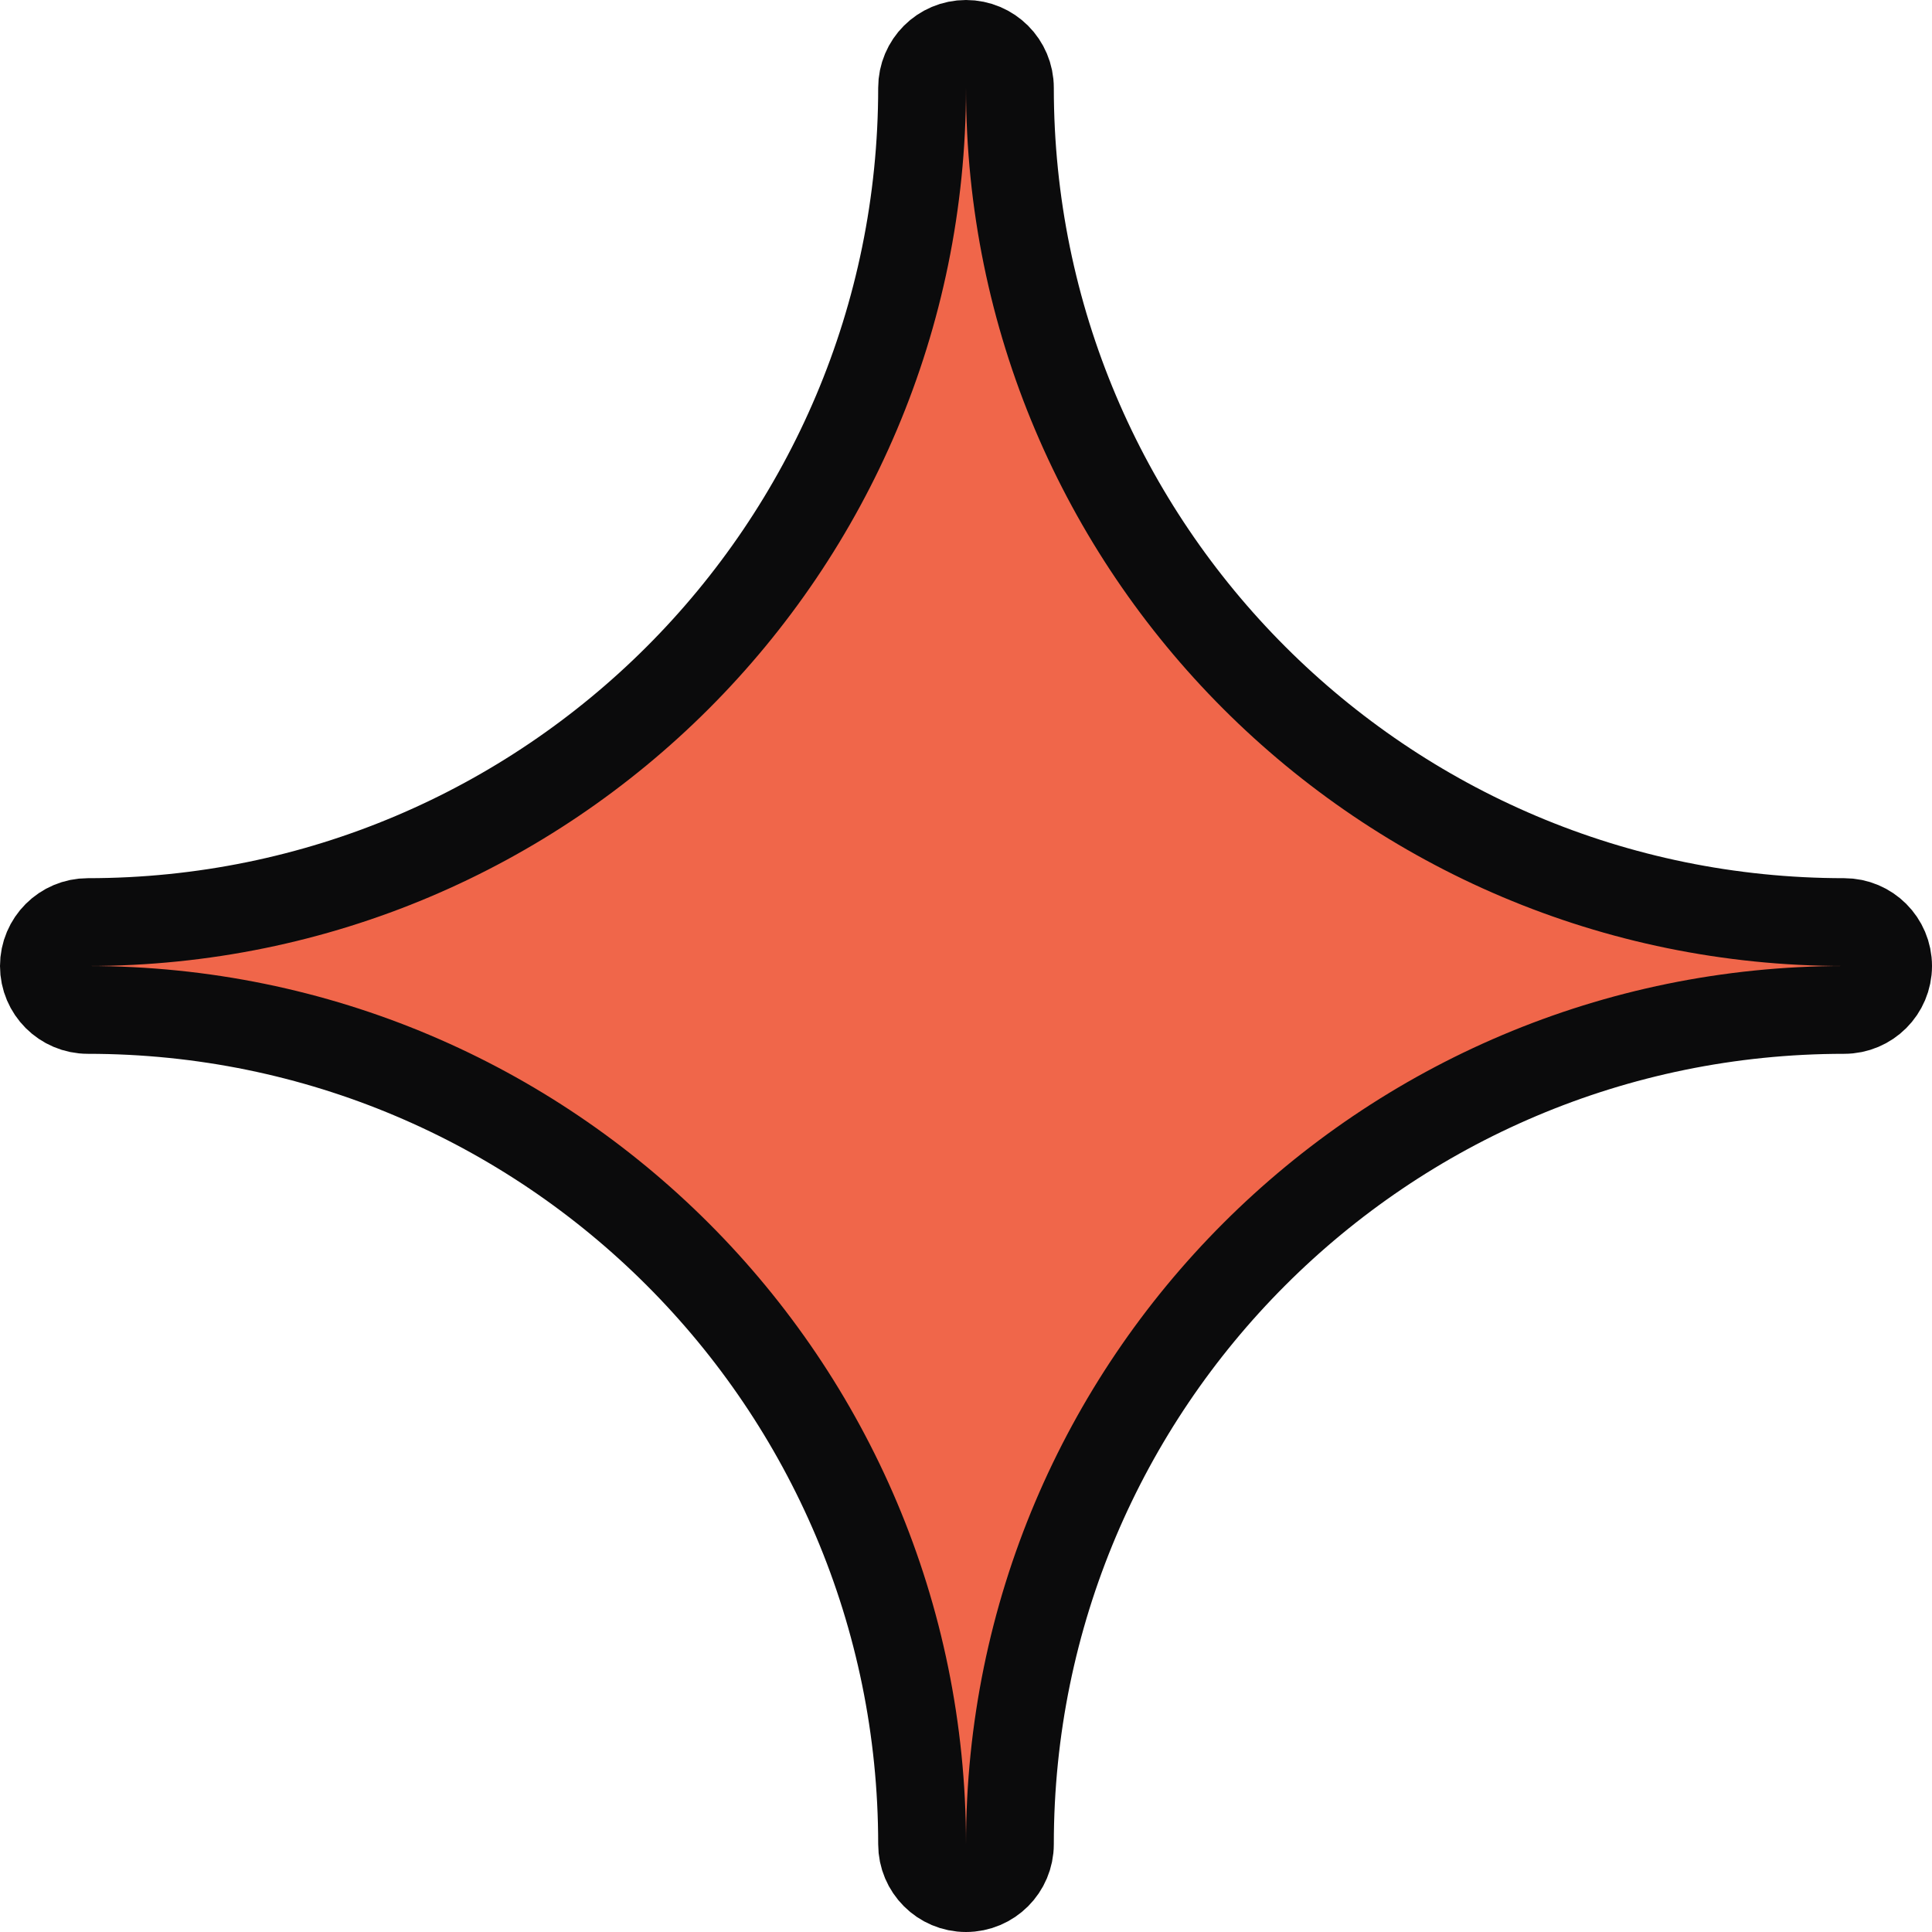 <svg width="44" height="44" viewBox="0 0 44 44" fill="none" xmlns="http://www.w3.org/2000/svg">
<path d="M2 21C1.448 21 1 21.448 1 22C1 22.552 1.448 23 2 23C12.493 23 21 31.507 21 42C21 42.552 21.448 43 22 43C22.552 43 23 42.552 23 42C23 31.507 31.507 23 42 23C42.552 23 43 22.552 43 22C43 21.448 42.552 21 42 21C31.507 21 23 12.493 23 2C23 1.448 22.552 1 22 1C21.448 1 21 1.448 21 2C21 12.493 12.493 21 2 21Z" fill="#F0664A" stroke="#0B0B0C" stroke-width="2" stroke-linecap="round" stroke-linejoin="round"/>
</svg>
